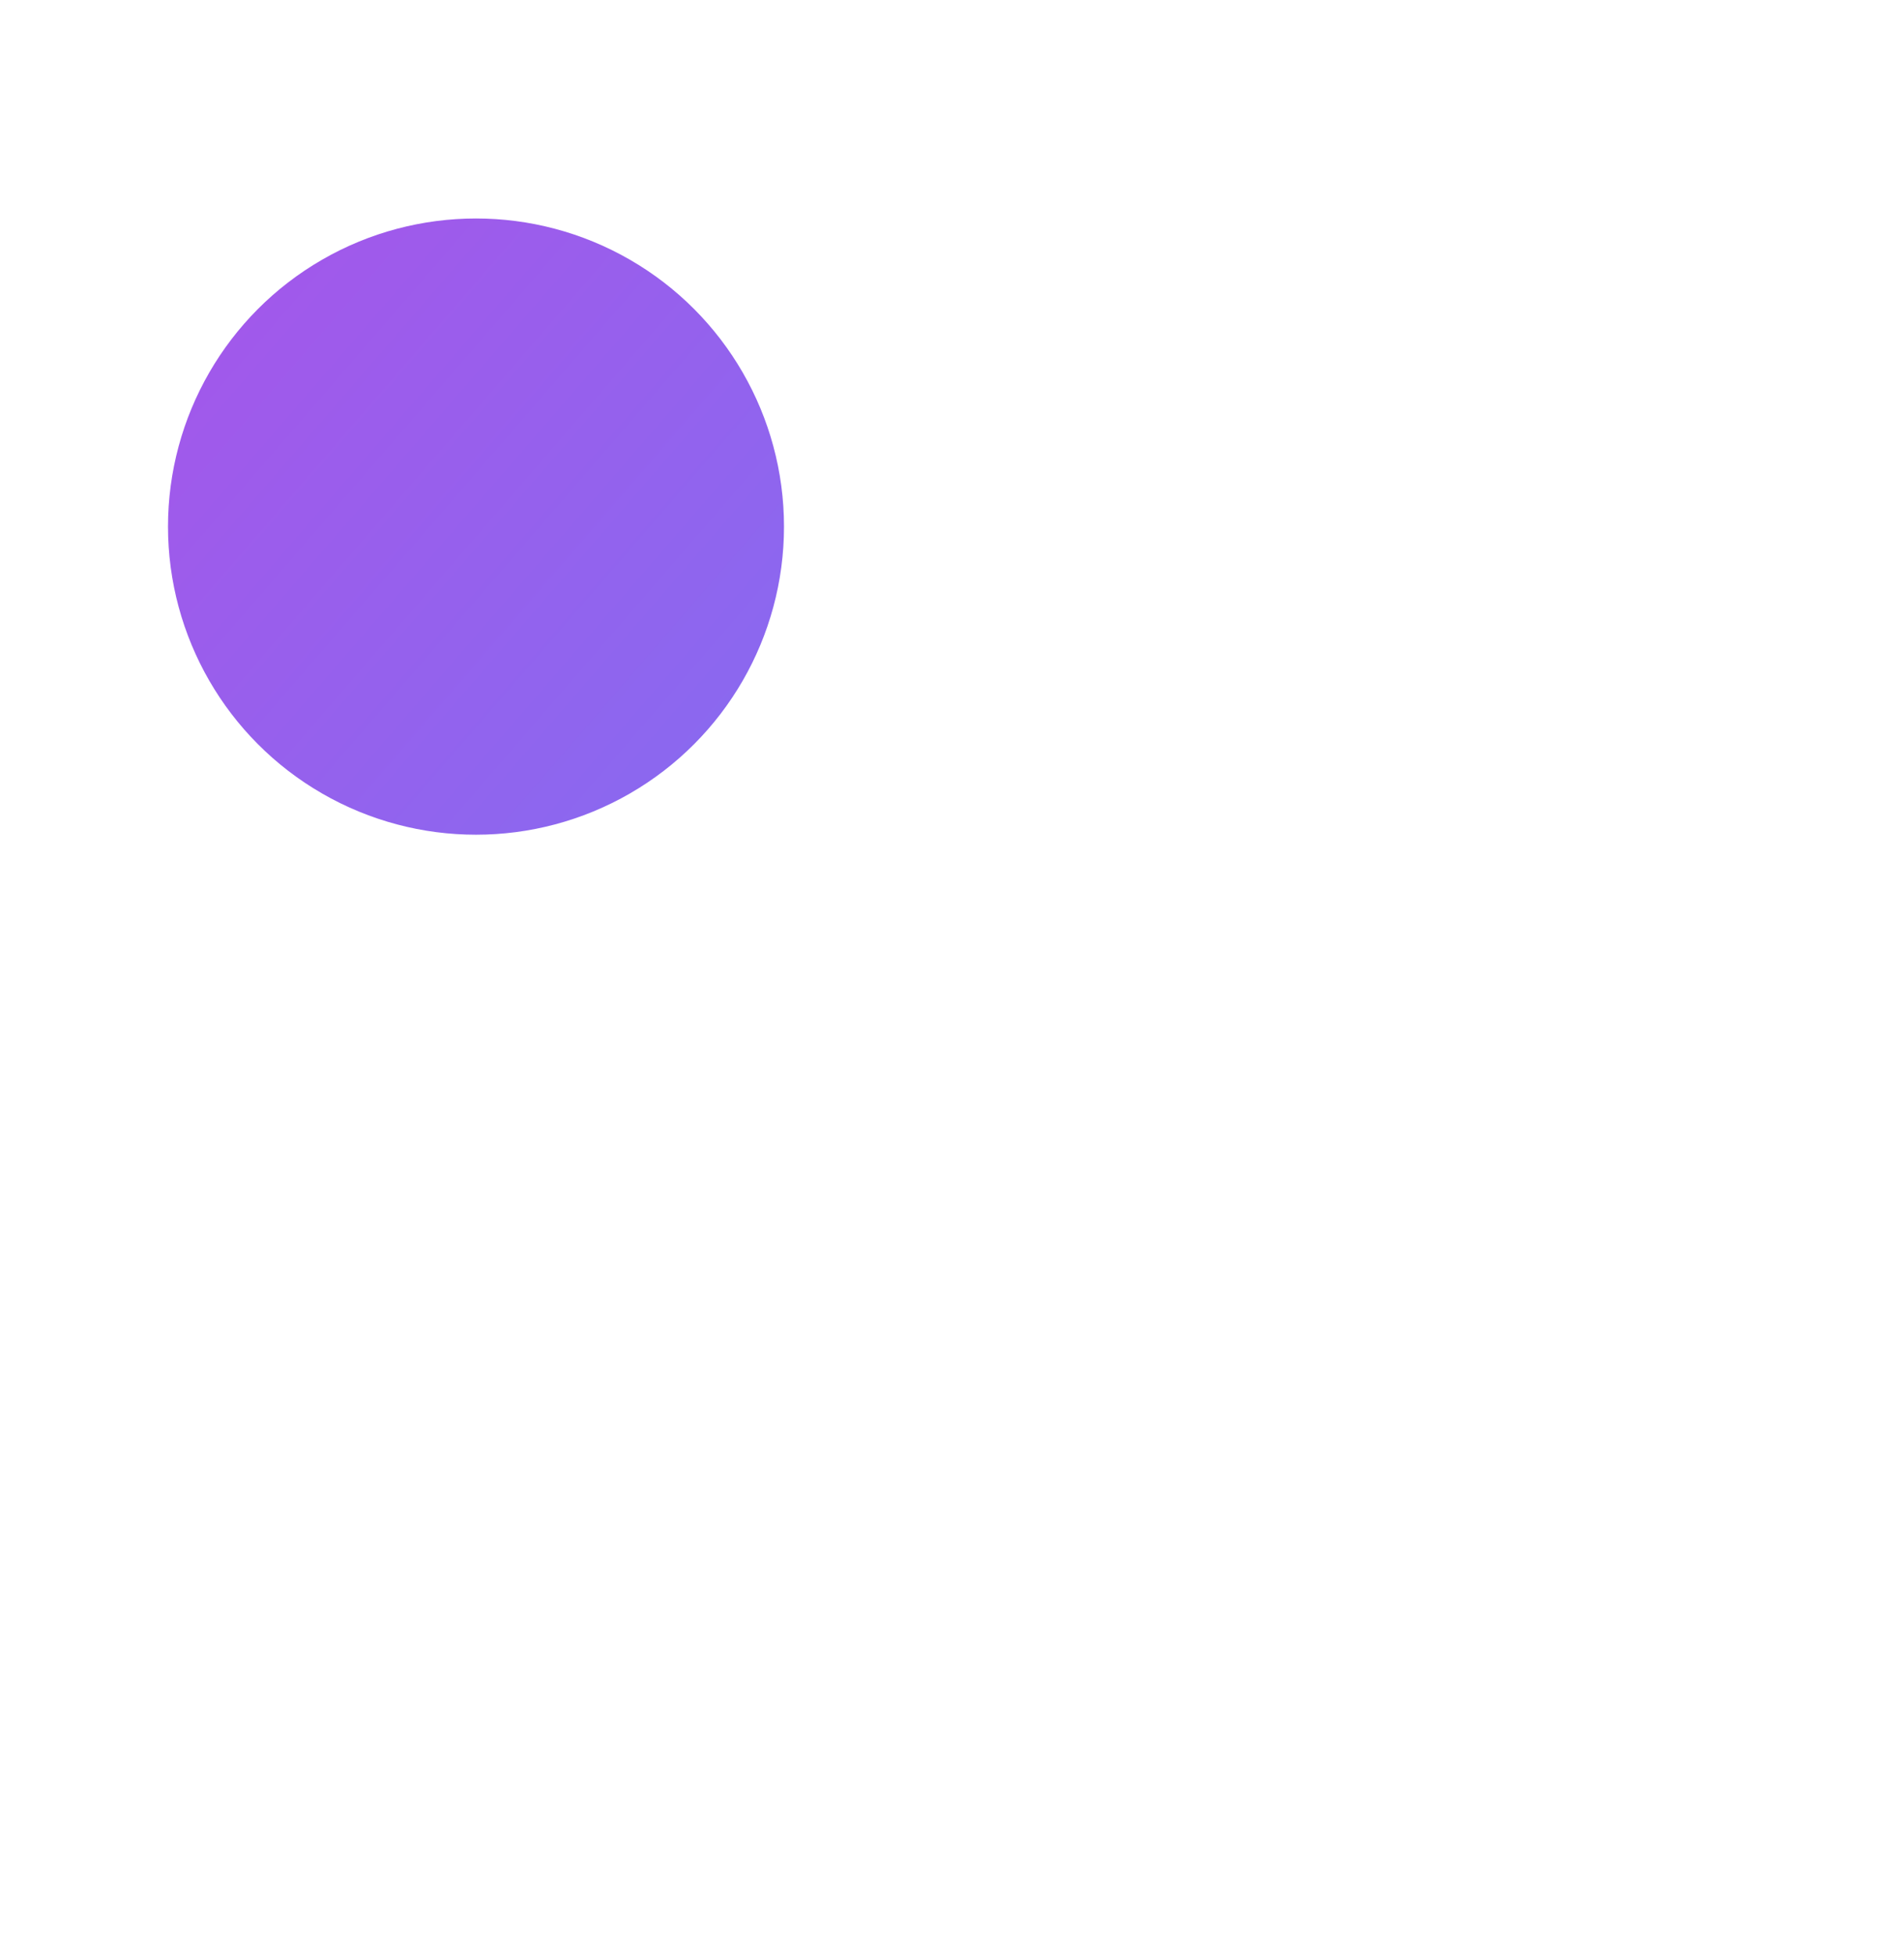 <svg width="680" height="698" viewBox="0 0 680 698" fill="none" xmlns="http://www.w3.org/2000/svg">
                <g filter="url(#filter0_f_40432_2409)">
                <circle cx="170" cy="188" r="110" fill="url(#paint0_linear_40432_2409)"/>
                </g>
                <defs>
                <filter id="filter0_f_40432_2409" x="-340" y="-322" width="1020" height="1020" filterUnits="userSpaceOnUse" color-interpolation-filters="sRGB">
                <feFlood flood-opacity="0" result="BackgroundImageFix"/>
                <feBlend mode="normal" in="SourceGraphic" in2="BackgroundImageFix" result="shape"/>
                <feGaussianBlur stdDeviation="200" result="effect1_foregroundBlur_40432_2409"/>
                </filter>
                <linearGradient id="paint0_linear_40432_2409" x1="85.098" y1="5.664" x2="770.954" y2="599.254" gradientUnits="userSpaceOnUse">
                <stop stop-color="#A854E9"/>
                <stop offset="1" stop-color="#4F91FC"/>
                </linearGradient>
                </defs>
                </svg>
